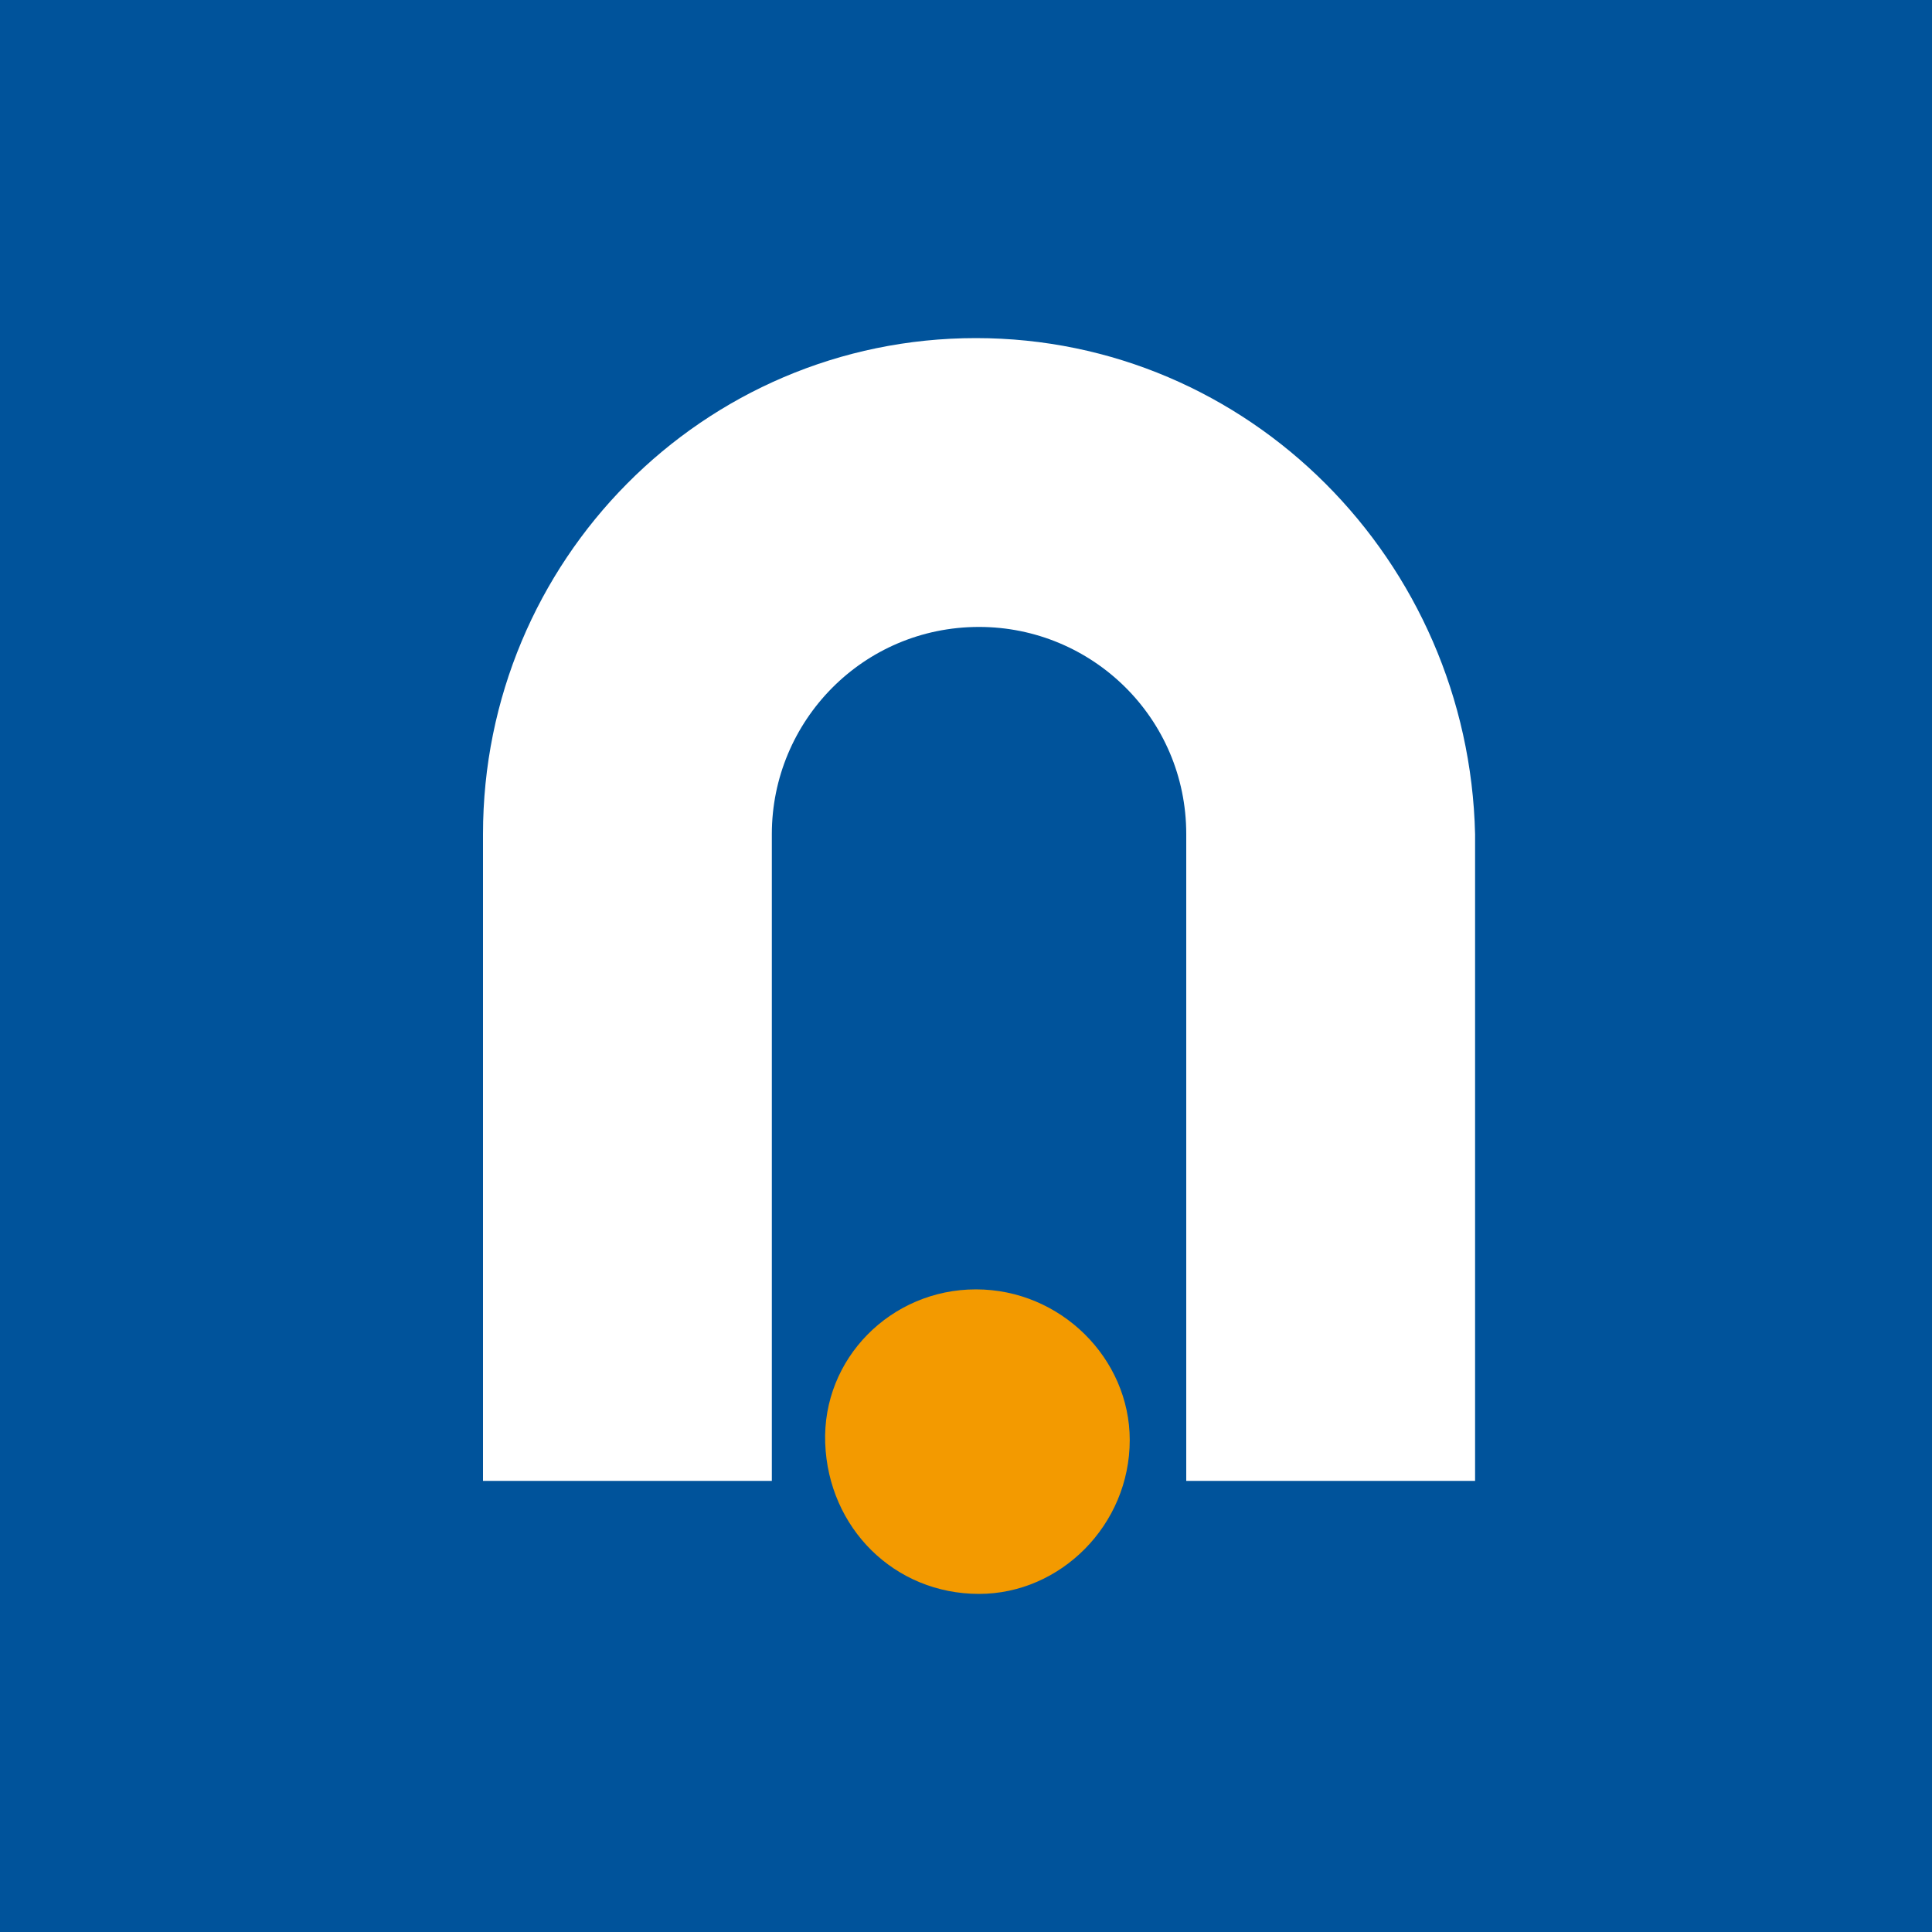 <svg xmlns="http://www.w3.org/2000/svg" viewBox="0 0 40 40">
	<path class="bg-logo" fill="#00539B" d="M0 0h40v40H0z"/>
	<path fill="#fff" d="M20.205 7C14.55 7 10 11.615 10 17.27v13.39h5.98V17.27c0-2.34 1.885-4.29 4.29-4.29 2.34 0 4.29 1.885 4.29 4.29v13.39h5.98V17.27C30.41 11.615 25.86 7 20.205 7Z"/>
	<path fill="#F39A00" d="M20.205 26.695c1.755 0 3.185 1.43 3.185 3.12 0 1.755-1.43 3.185-3.12 3.185-1.755 0-3.12-1.365-3.185-3.12-.065-1.755 1.365-3.185 3.12-3.185Z"/>
</svg>